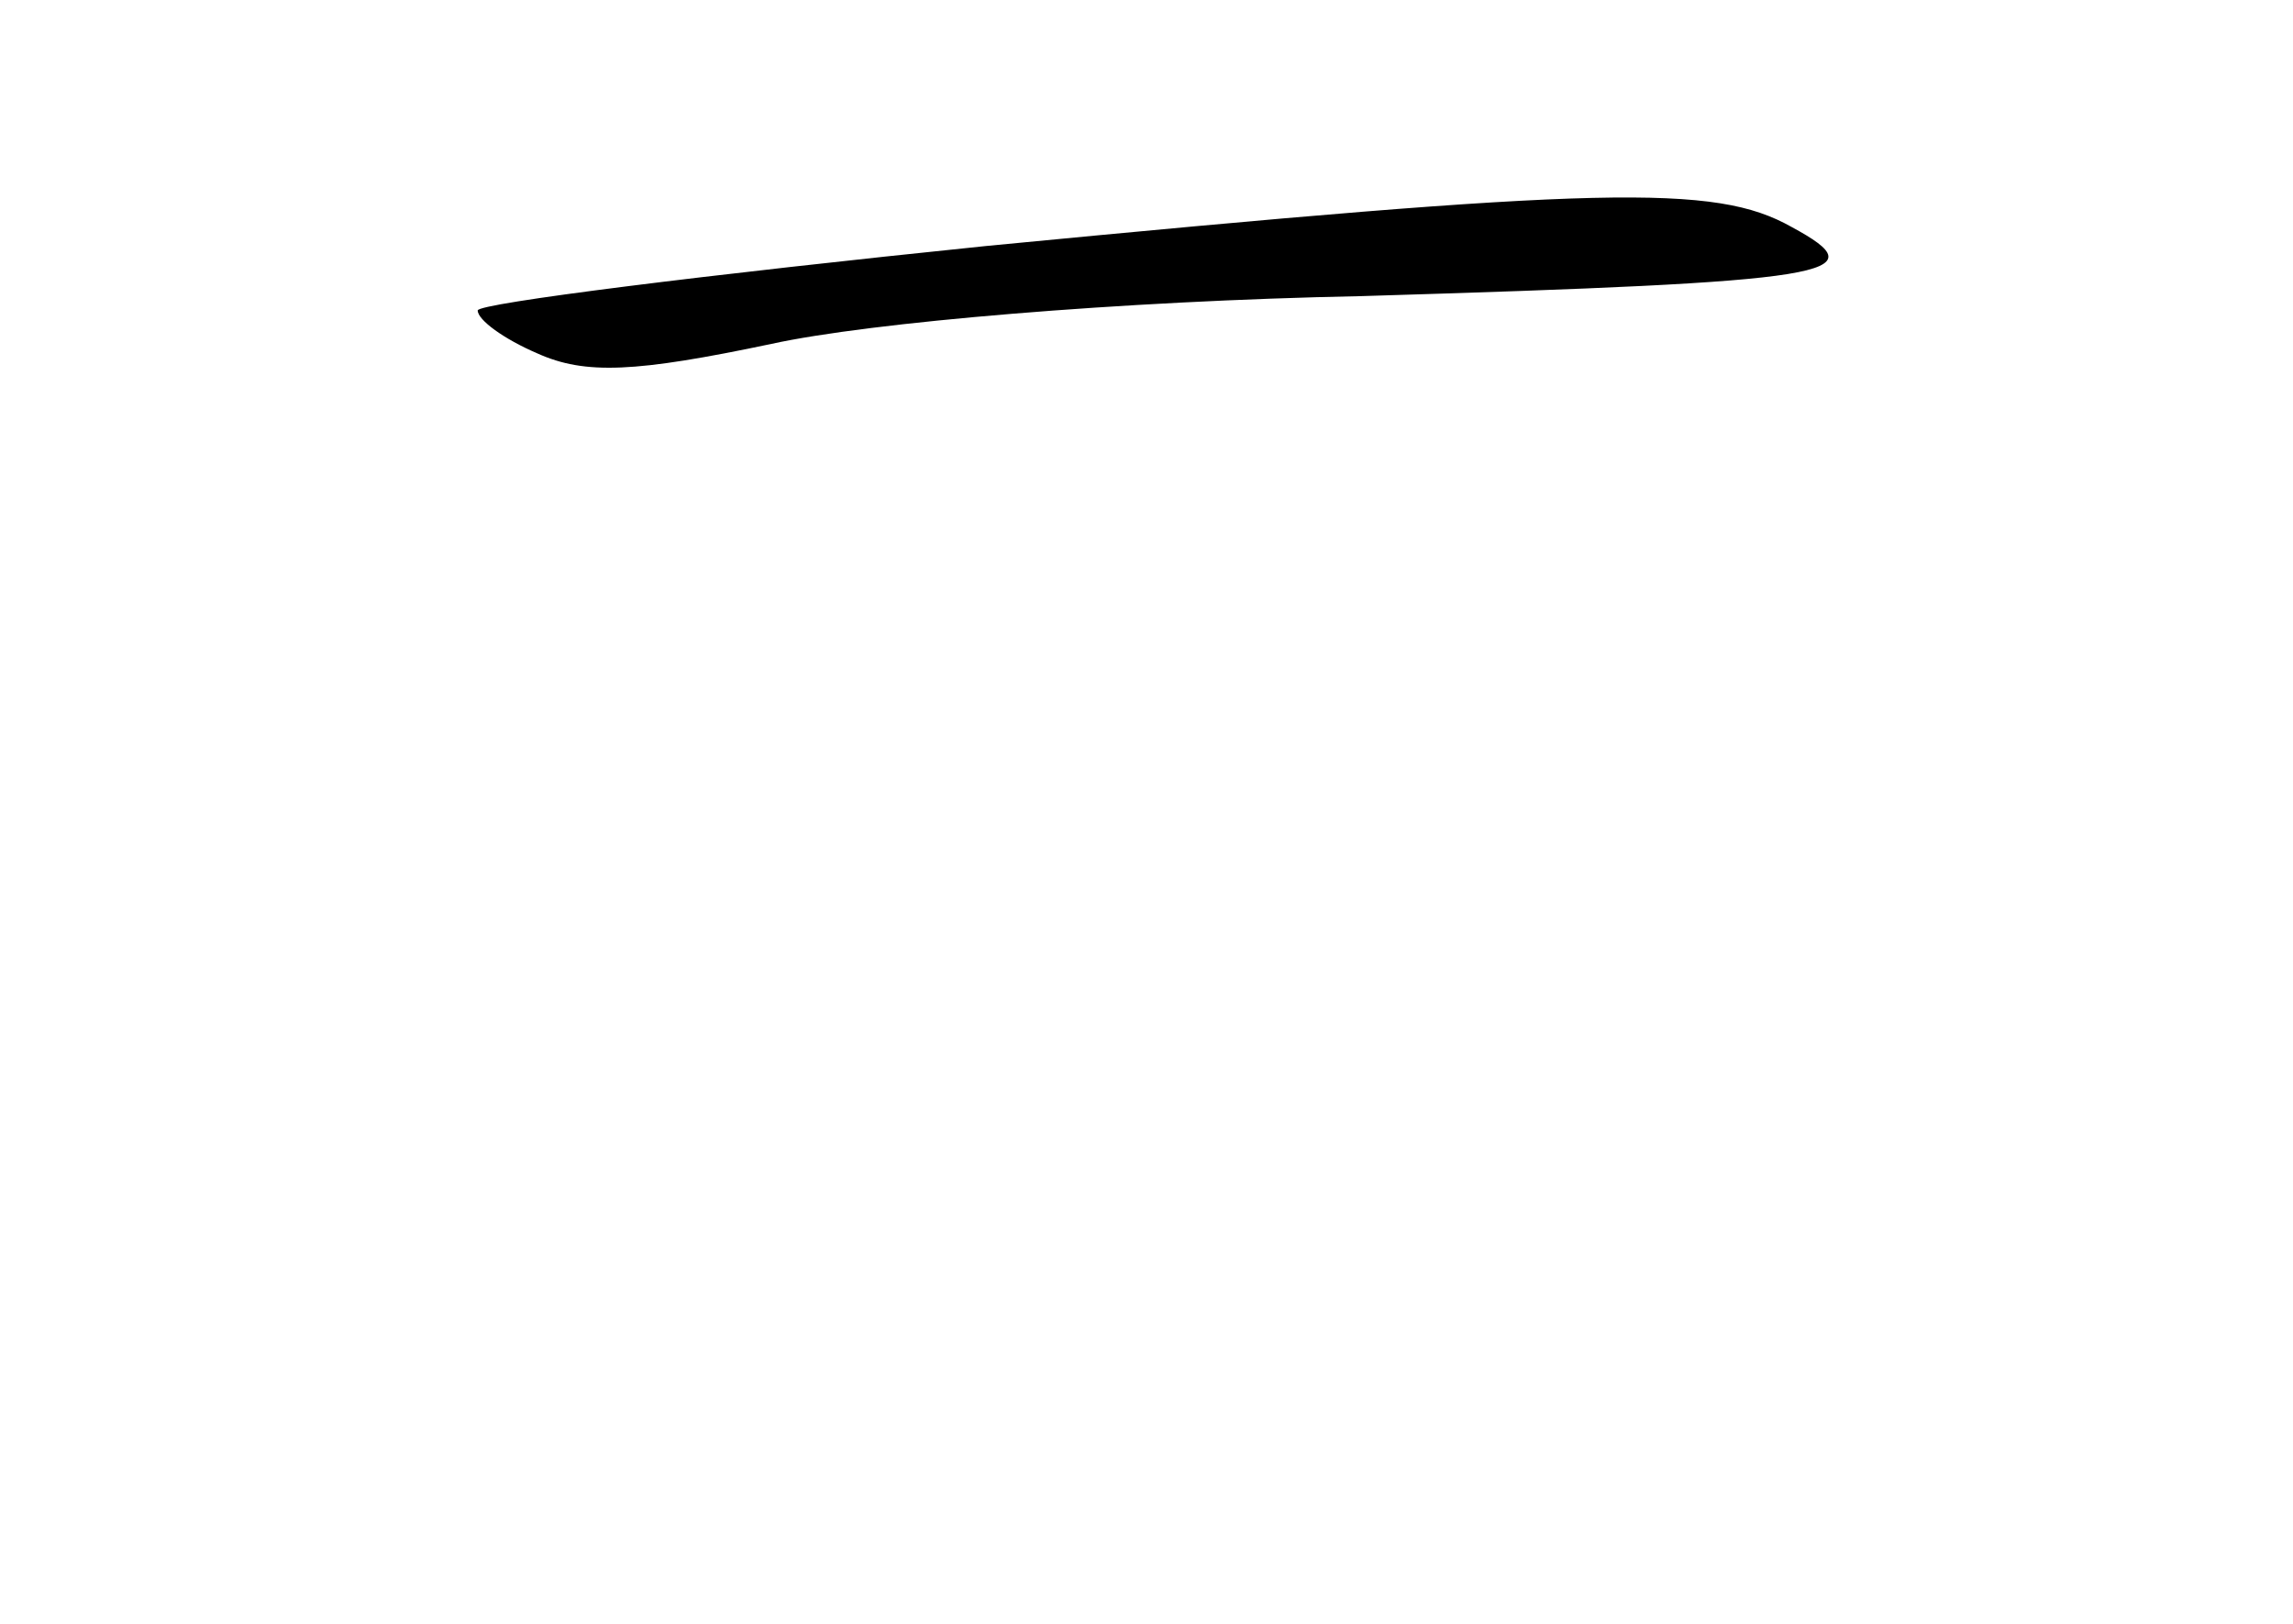 <?xml version="1.0" standalone="no"?>
<!DOCTYPE svg PUBLIC "-//W3C//DTD SVG 20010904//EN"
 "http://www.w3.org/TR/2001/REC-SVG-20010904/DTD/svg10.dtd">
<svg version="1.0" xmlns="http://www.w3.org/2000/svg"
 width="96pt" height="68pt" viewBox="0 0 96 68"
 preserveAspectRatio="xMidYMid meet">
<g transform="translate(0,68) scale(0.1,-0.1)"
fill="#000000" stroke="none">
<path d="M413 577 c-117 -12 -213 -24 -213 -27 0 -4 11 -12 25 -18 20 -9 41
-8 98 4 41 9 146 18 247 20 199 6 217 9 180 29 -32 18 -78 17 -337 -8z"/>
</g>
</svg>
